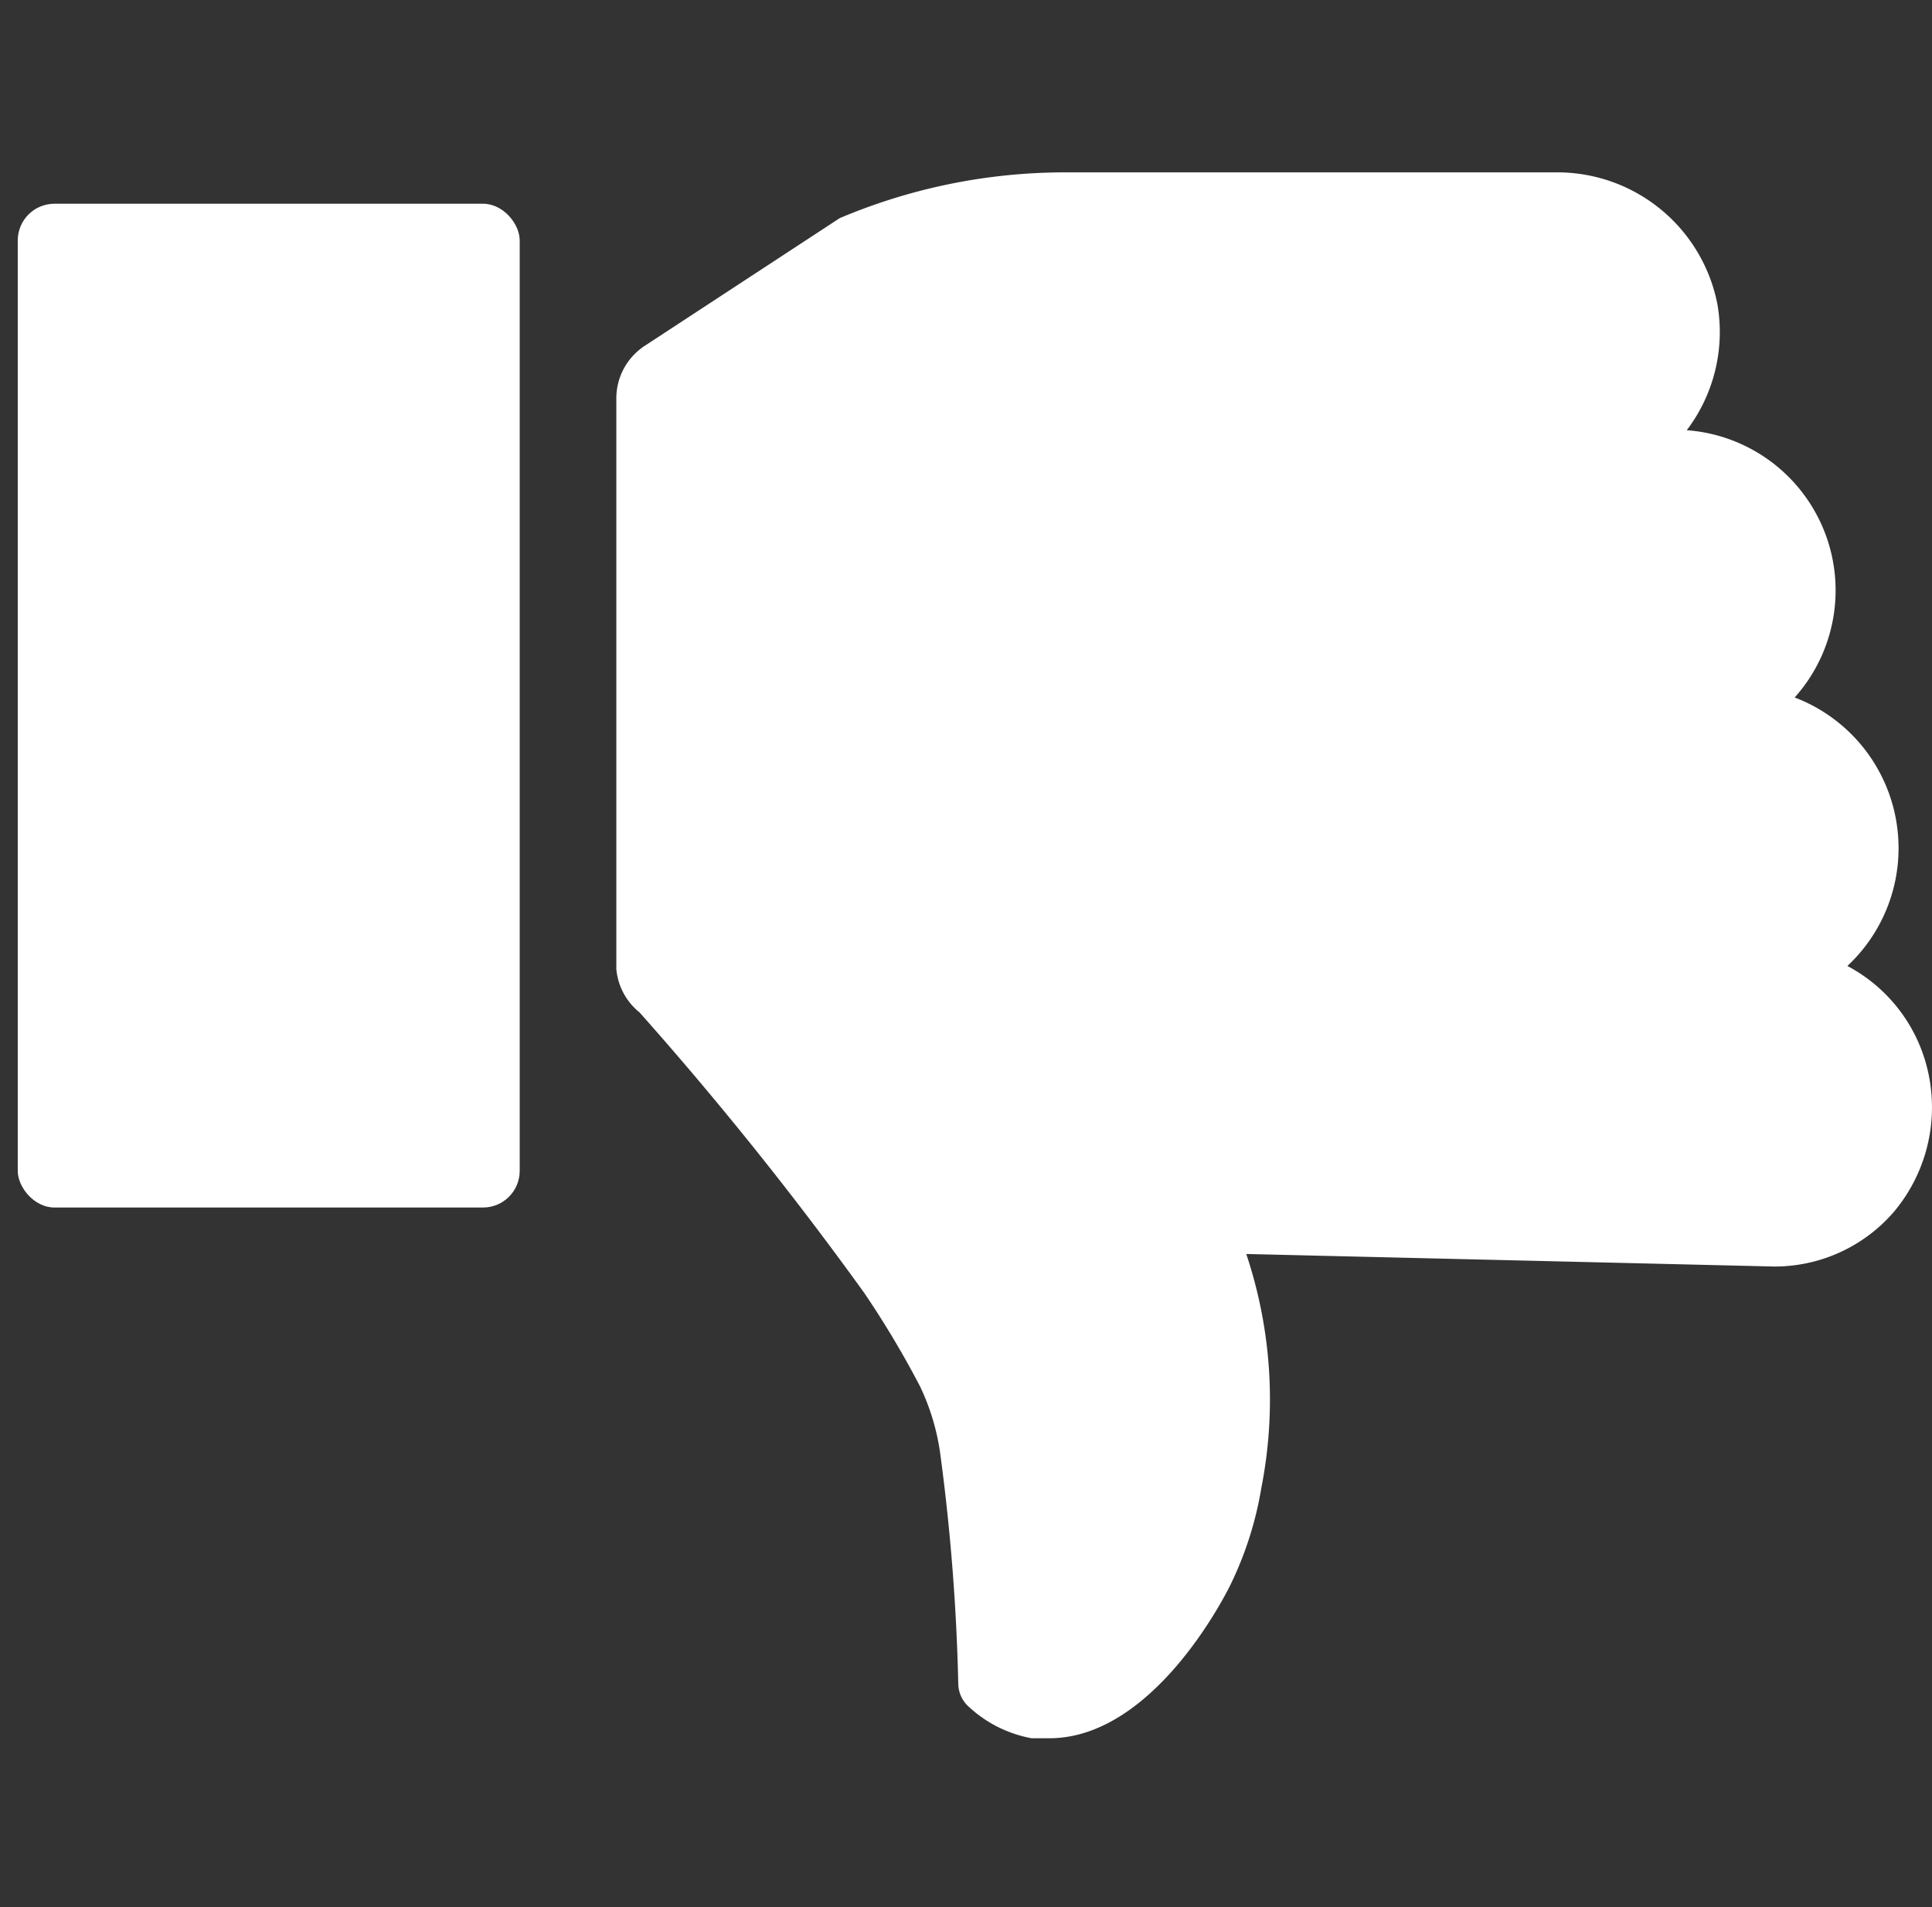 <svg xmlns="http://www.w3.org/2000/svg" width="79" height="78" viewBox="0 0 79 78">
  <rect x="0" y="0" width="79" height="78" fill="#333333" stroke="none"/>
  <g id="icon-dislike-white" transform="translate(-9.091 3.4)">
    <rect id="Rectángulo_1204" data-name="Rectángulo 1204" width="79" height="78" transform="translate(9.091 -3.4)" fill="none"/>
    <g id="Grupo_606" data-name="Grupo 606" transform="translate(9.817 3.649)">
      <path id="Trazado_1712" data-name="Trazado 1712" d="M63.239,37.1a6.491,6.491,0,0,0-3.361-4.644,6.594,6.594,0,0,0-2.155-10.981,6.568,6.568,0,0,0-4.413-10.93,6.645,6.645,0,0,0,1.257-5.131A6.671,6.671,0,0,0,47.922,0H27.884a23.63,23.63,0,0,0-9.211,1.873L10.72,7.082A2.566,2.566,0,0,0,9.54,9.237V32.584h0a2.566,2.566,0,0,0,.949,1.77,143.673,143.673,0,0,1,9.185,11.468,38.484,38.484,0,0,1,2.283,3.823,9.365,9.365,0,0,1,.847,2.9,84.664,84.664,0,0,1,.718,9.262,1.283,1.283,0,0,0,.436.949,5.131,5.131,0,0,0,2.566,1.283h.718c4.156,0,7.056-5.567,7.389-6.235a14.368,14.368,0,0,0,1.283-4,18.755,18.755,0,0,0-.616-9.57l21.6.513a6.44,6.44,0,0,0,4.9-2.258A6.645,6.645,0,0,0,63.239,37.1Z" transform="translate(14.936 0)" fill="#fff"/>
      <rect id="Rectángulo_1205" data-name="Rectángulo 1205" width="20.525" height="41.051" rx="1.5" transform="translate(0 1.283)" fill="#fff"/>
    </g>
  </g>
</svg>
